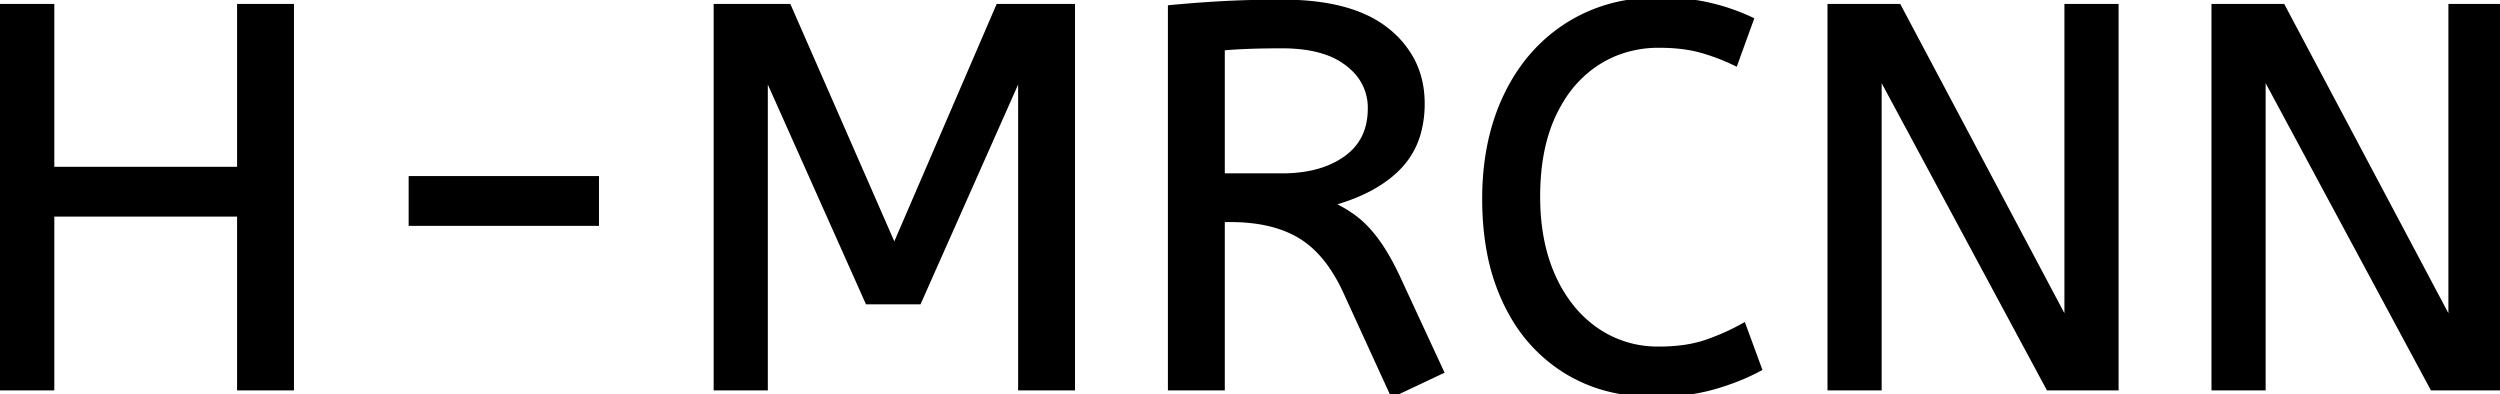 <svg width="459" height="72.401" viewBox="0 0 459 72.401" xmlns="http://www.w3.org/2000/svg"><g id="svgGroup" stroke-linecap="round" fill-rule="evenodd" font-size="9pt" stroke="#000" stroke-width="0.25mm" fill="#000" style="stroke:#000;stroke-width:0.25mm;fill:#000"><path d="M 140.5 71.2 L 131.5 71.2 L 131.5 1.2 L 144.8 1.2 L 164.2 45.5 L 183.3 1.2 L 196.9 1.2 L 196.9 71.2 L 187.4 71.2 L 187.4 13.3 L 168.7 55.4 L 159.3 55.4 L 140.5 13.3 L 140.5 71.2 Z M 345 71.2 L 336 71.2 L 336 1.2 L 348.6 1.2 L 379.5 59.4 L 379.5 1.2 L 388.5 1.2 L 388.5 71.2 L 376.1 71.2 L 345 13.4 L 345 71.2 Z M 415.5 71.2 L 406.5 71.2 L 406.5 1.2 L 419.1 1.2 L 450 59.4 L 450 1.2 L 459 1.2 L 459 71.2 L 446.6 71.2 L 415.5 13.4 L 415.5 71.2 Z M 9.5 71.2 L 0 71.2 L 0 1.2 L 9.5 1.2 L 9.5 31.1 L 44 31.1 L 44 1.2 L 53.5 1.2 L 53.5 71.2 L 44 71.2 L 44 39.3 L 9.5 39.3 L 9.5 71.2 Z M 264.6 68.2 L 255.7 72.4 L 247 53.4 A 30.586 30.586 0 0 0 244.409 48.827 Q 241.903 45.222 238.7 43.3 Q 234.345 40.687 227.864 40.35 A 37.847 37.847 0 0 0 225.9 40.3 L 224.4 40.3 L 224.4 71.2 L 214.9 71.2 L 214.9 1.4 Q 220.2 0.9 225.05 0.65 A 187.94 187.94 0 0 1 231.366 0.435 A 226.267 226.267 0 0 1 235.4 0.4 Q 248.2 0.4 254.65 5.6 A 17.414 17.414 0 0 1 259.28 11.134 Q 261.1 14.644 261.1 19 A 19.88 19.88 0 0 1 260.449 24.22 A 14.672 14.672 0 0 1 256.75 30.75 Q 252.4 35.2 244.2 37.4 A 23.656 23.656 0 0 1 247.629 39.263 A 20.427 20.427 0 0 1 249 40.25 Q 250.969 41.797 252.805 44.31 A 29.29 29.29 0 0 1 253.05 44.65 Q 255 47.4 257 51.8 L 264.6 68.2 Z M 321.5 3.6 L 318.6 11.6 Q 315.5 10.1 312.25 9.2 Q 309.457 8.427 305.815 8.318 A 40.705 40.705 0 0 0 304.6 8.3 A 21.173 21.173 0 0 0 296.695 9.755 A 19.981 19.981 0 0 0 293.15 11.6 A 21.167 21.167 0 0 0 286.784 18.181 A 26.978 26.978 0 0 0 285.2 21.1 Q 282.3 27.3 282.3 36.1 Q 282.3 44.5 285.15 50.8 A 25.677 25.677 0 0 0 288.736 56.628 A 21.423 21.423 0 0 0 293.05 60.6 A 19.703 19.703 0 0 0 304.195 64.097 A 23.894 23.894 0 0 0 304.6 64.1 A 33.715 33.715 0 0 0 308.571 63.879 Q 311.047 63.585 313.1 62.9 Q 316.7 61.7 320.1 59.8 L 323 67.7 A 37.561 37.561 0 0 1 318.505 69.744 A 47.894 47.894 0 0 1 314.55 71.05 A 33.592 33.592 0 0 1 309.585 72.041 Q 307.103 72.355 304.306 72.395 A 57.414 57.414 0 0 1 303.5 72.4 A 32.384 32.384 0 0 1 294.175 71.099 A 27.961 27.961 0 0 1 287.4 68.05 A 28.6 28.6 0 0 1 277.523 57.605 A 34.916 34.916 0 0 1 276.5 55.65 A 37.611 37.611 0 0 1 273.401 45.933 Q 272.625 41.667 272.601 36.814 A 62.816 62.816 0 0 1 272.6 36.5 Q 272.6 25.8 276.55 17.55 Q 280.5 9.3 287.75 4.65 A 29.371 29.371 0 0 1 300.43 0.239 A 37.292 37.292 0 0 1 304.7 0 A 45.639 45.639 0 0 1 309.758 0.268 A 35.2 35.2 0 0 1 313.8 0.95 A 38.224 38.224 0 0 1 321.275 3.495 A 35.605 35.605 0 0 1 321.5 3.6 Z M 224.4 8.8 L 224.4 32.3 L 235.4 32.3 A 26.489 26.489 0 0 0 240.323 31.869 Q 244.252 31.125 247.1 29.1 Q 251.6 25.9 251.6 19.9 A 9.811 9.811 0 0 0 248.327 12.436 A 13.272 13.272 0 0 0 247.4 11.65 A 13.923 13.923 0 0 0 243.036 9.428 Q 241.107 8.818 238.777 8.57 A 31.944 31.944 0 0 0 235.4 8.4 Q 232.226 8.4 229.662 8.487 A 118.974 118.974 0 0 0 229.3 8.5 Q 226.6 8.6 224.4 8.8 Z M 109.5 41 L 75.5 41 L 75.5 32.8 L 109.5 32.8 L 109.5 41 Z" vector-effect="non-scaling-stroke"/></g></svg>